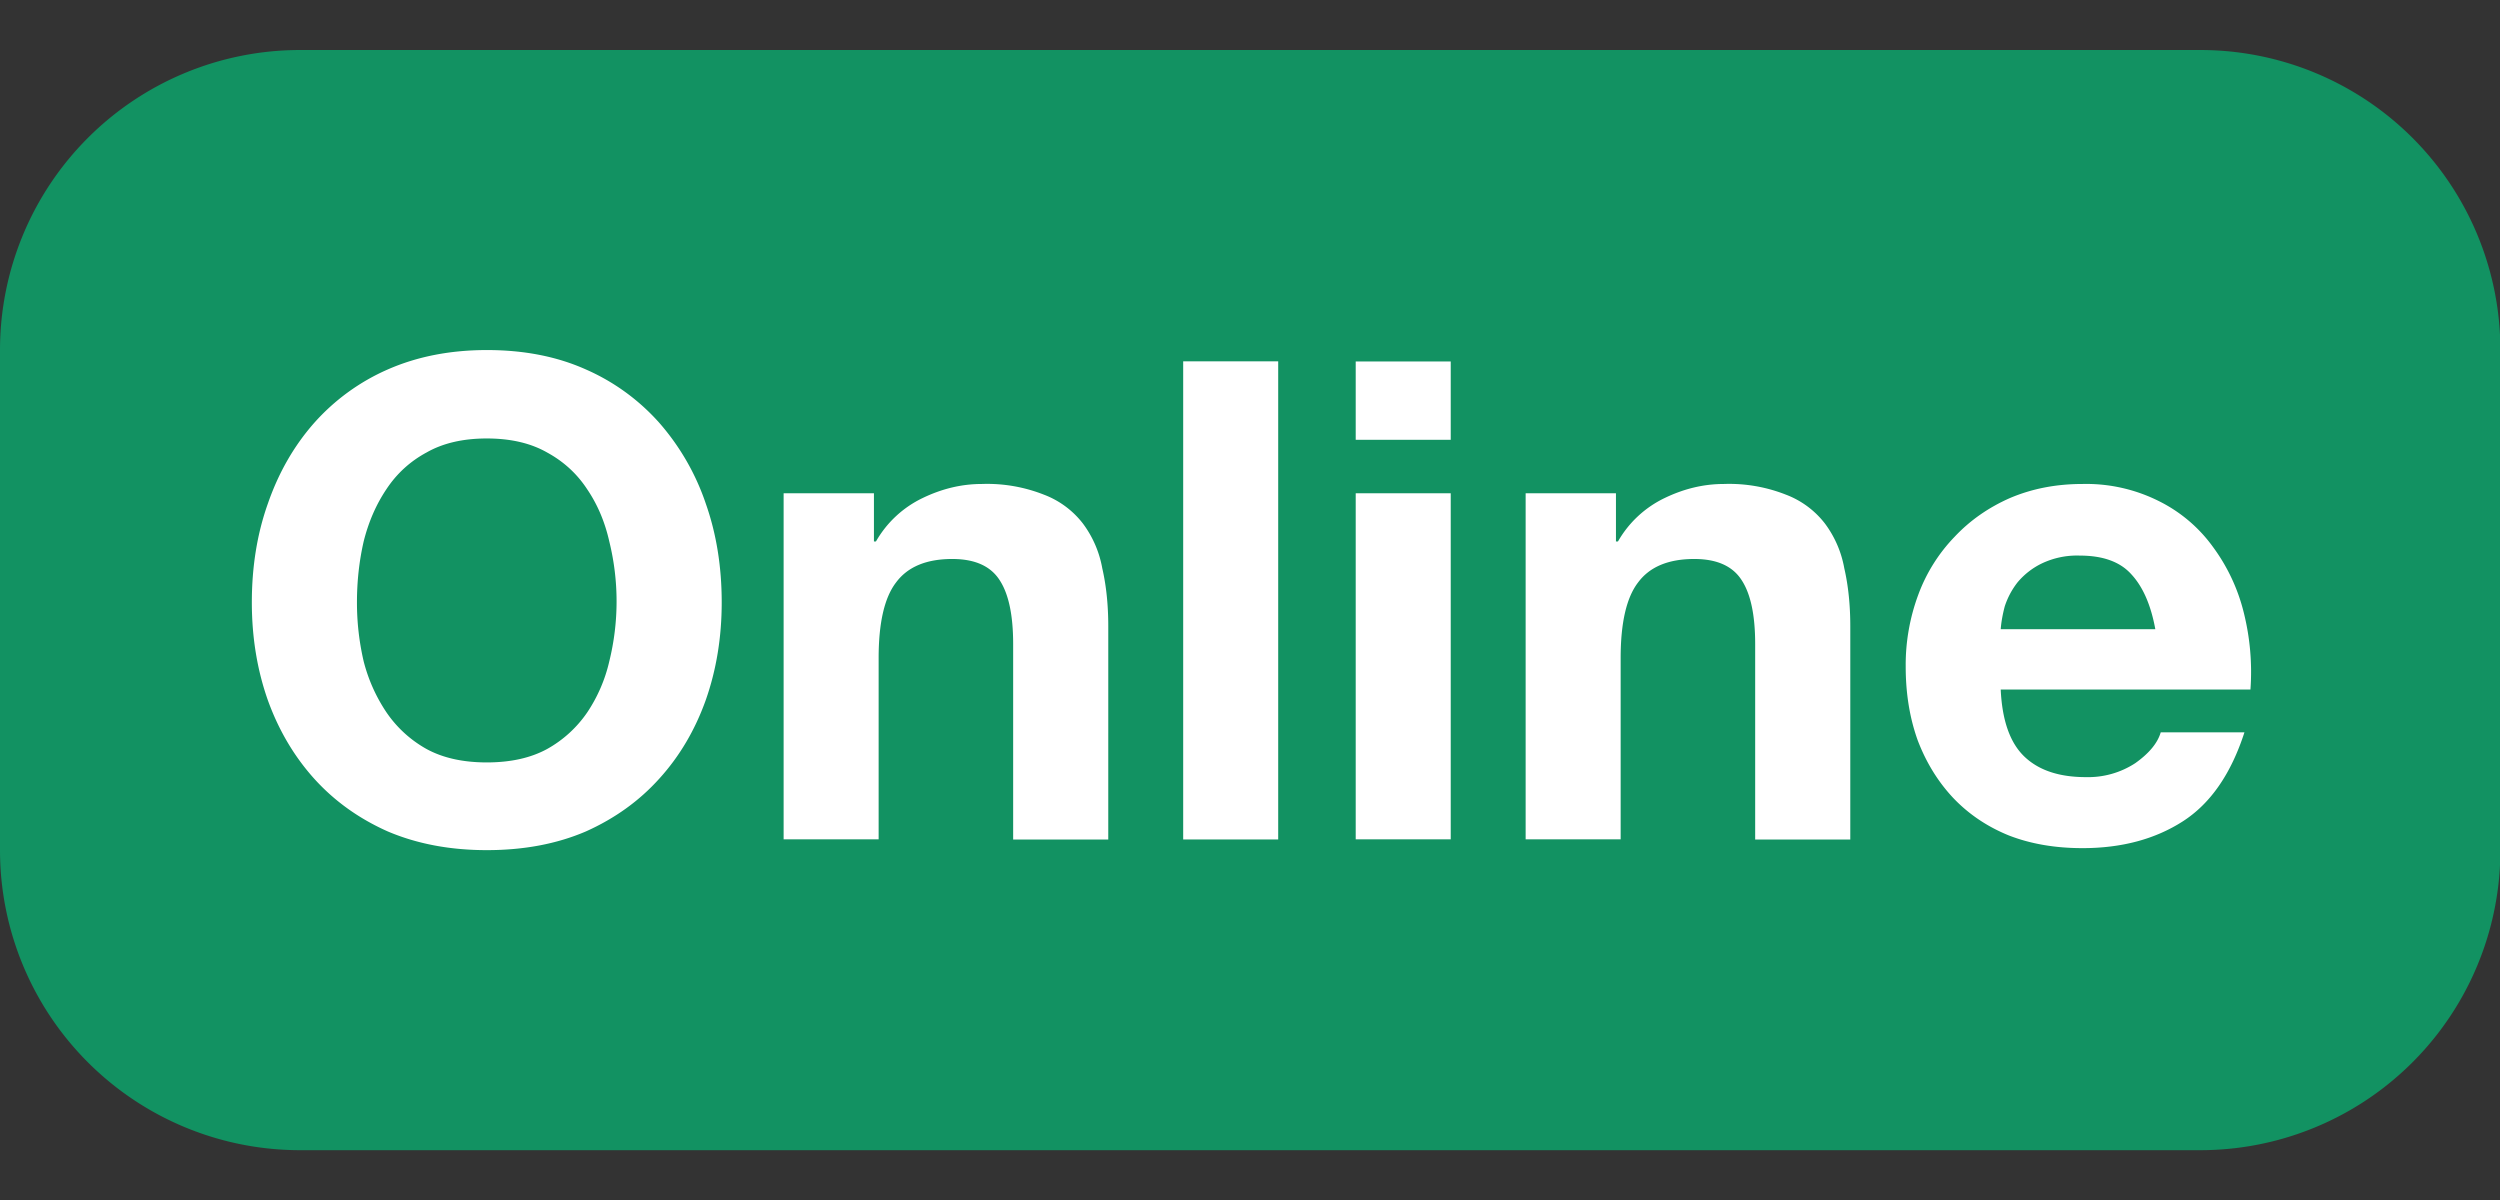 <?xml version="1.0" standalone="no"?><!DOCTYPE svg PUBLIC "-//W3C//DTD SVG 1.1//EN" "http://www.w3.org/Graphics/SVG/1.1/DTD/svg11.dtd"><svg t="1712826591312" class="icon" viewBox="0 0 2133 1024" version="1.1" xmlns="http://www.w3.org/2000/svg" p-id="4275" width="66.656" height="32" xmlns:xlink="http://www.w3.org/1999/xlink"><rect x="0" y="0" width="2133" height="1024" fill="#333333" stroke="none"/><path d="M0 298.667a256 256 0 0 1 256-256h1621.333a256 256 0 0 1 256 256v426.667a256 256 0 0 1-256 256H256a256 256 0 0 1-256-256v-426.667z" fill="#00C57B" fill-opacity=".65" p-id="4276"></path><path d="M304.555 513.963c0-17.92 1.877-35.157 5.717-51.968 4.181-16.725 10.667-31.573 19.371-44.544 8.789-13.312 20.224-23.808 34.304-31.403 14.08-8.021 31.232-11.947 51.371-11.947 20.224 0 37.376 3.925 51.456 11.947 14.08 7.68 25.515 18.091 34.219 31.403 8.789 12.971 15.104 27.819 18.859 44.544a213.504 213.504 0 0 1 0 102.229 130.816 130.816 0 0 1-18.773 43.52 100.693 100.693 0 0 1-34.304 31.317c-14.08 7.68-31.232 11.435-51.456 11.435-20.139 0-37.291-3.755-51.371-11.435a100.693 100.693 0 0 1-34.304-31.403 140.203 140.203 0 0 1-19.371-43.435 221.184 221.184 0 0 1-5.717-50.261z m-89.685 0c0 29.696 4.523 57.515 13.653 83.456 9.216 25.515 22.357 47.787 39.424 66.816 17.152 19.029 38.144 34.133 62.891 45.141 25.088 10.667 53.248 15.957 84.48 15.957 31.573 0 59.733-5.291 84.565-15.957 24.747-11.093 45.653-26.112 62.805-45.227 17.152-18.944 30.293-41.216 39.424-66.731 9.131-25.941 13.653-53.76 13.653-83.456 0-30.464-4.523-58.624-13.653-84.48a203.179 203.179 0 0 0-39.424-68.523 180.907 180.907 0 0 0-62.805-45.739c-24.747-11.093-52.907-16.555-84.48-16.555-31.317 0-59.477 5.547-84.565 16.555a180.907 180.907 0 0 0-62.891 45.739c-17.067 19.371-30.208 42.24-39.339 68.523-9.216 25.856-13.739 54.016-13.739 84.48zM668.587 420.864v295.253h81.067V561.493c0-30.123 4.949-51.627 14.848-64.512 9.899-13.397 25.941-20.053 47.957-20.053 19.456 0 32.939 6.144 40.619 18.347 7.595 11.776 11.349 29.867 11.349 54.187v166.827h81.152V534.528c0-18.261-1.707-34.816-5.12-49.664a90.112 90.112 0 0 0-16.555-38.229 75.947 75.947 0 0 0-33.195-24.576 131.755 131.755 0 0 0-53.077-9.131c-17.067 0-33.877 4.011-50.347 11.947a91.307 91.307 0 0 0-39.936 37.12h-1.707v-41.131h-77.056zM1009.493 308.395v407.808h81.067v-407.893h-81.067zM1237.76 375.211v-66.816h-81.067v66.816h81.067z m-81.067 45.653v295.253h81.067v-295.253h-81.067zM1301.675 420.864v295.253h81.067V561.493c0-30.123 4.949-51.627 14.848-64.512 9.899-13.397 25.941-20.053 47.957-20.053 19.456 0 32.939 6.144 40.619 18.347 7.595 11.776 11.349 29.867 11.349 54.187v166.827h81.152V534.528c0-18.261-1.707-34.816-5.12-49.664a90.112 90.112 0 0 0-16.555-38.229 75.947 75.947 0 0 0-33.195-24.576 131.755 131.755 0 0 0-53.077-9.131c-17.067 0-33.877 4.011-50.347 11.947a91.307 91.307 0 0 0-39.936 37.12h-1.707v-41.131h-77.056zM1838.933 536.832h-131.925c0.427-5.717 1.536-12.203 3.413-19.371a66.731 66.731 0 0 1 10.923-20.565 62.293 62.293 0 0 1 20.48-16.043 69.803 69.803 0 0 1 32.597-6.827c19.797 0 34.475 5.291 44.032 15.957 9.899 10.667 16.725 26.283 20.48 46.933z m-131.925 51.456h213.077a208.555 208.555 0 0 0-5.717-65.707 157.867 157.867 0 0 0-26.283-55.979 125.867 125.867 0 0 0-45.653-38.827 138.24 138.24 0 0 0-65.707-14.848c-22.443 0-43.008 4.011-61.696 11.947-18.261 8.021-34.133 19.029-47.36 33.109a141.653 141.653 0 0 0-30.891 49.152 172.203 172.203 0 0 0-10.837 61.696c0 22.869 3.413 43.776 10.24 62.805 7.253 19.029 17.408 35.413 30.293 49.152 12.971 13.653 28.757 24.405 47.445 32 18.603 7.253 39.595 10.837 62.805 10.837 33.536 0 62.037-7.68 85.675-22.869 23.637-15.189 41.131-40.533 52.565-75.947h-71.424c-2.645 9.131-9.899 17.92-21.675 26.283a73.557 73.557 0 0 1-42.24 11.947c-22.869 0-40.363-5.888-52.565-17.664-12.203-11.776-18.859-30.891-20.053-57.173z" fill="#FFFFFF" p-id="4277"></path></svg>